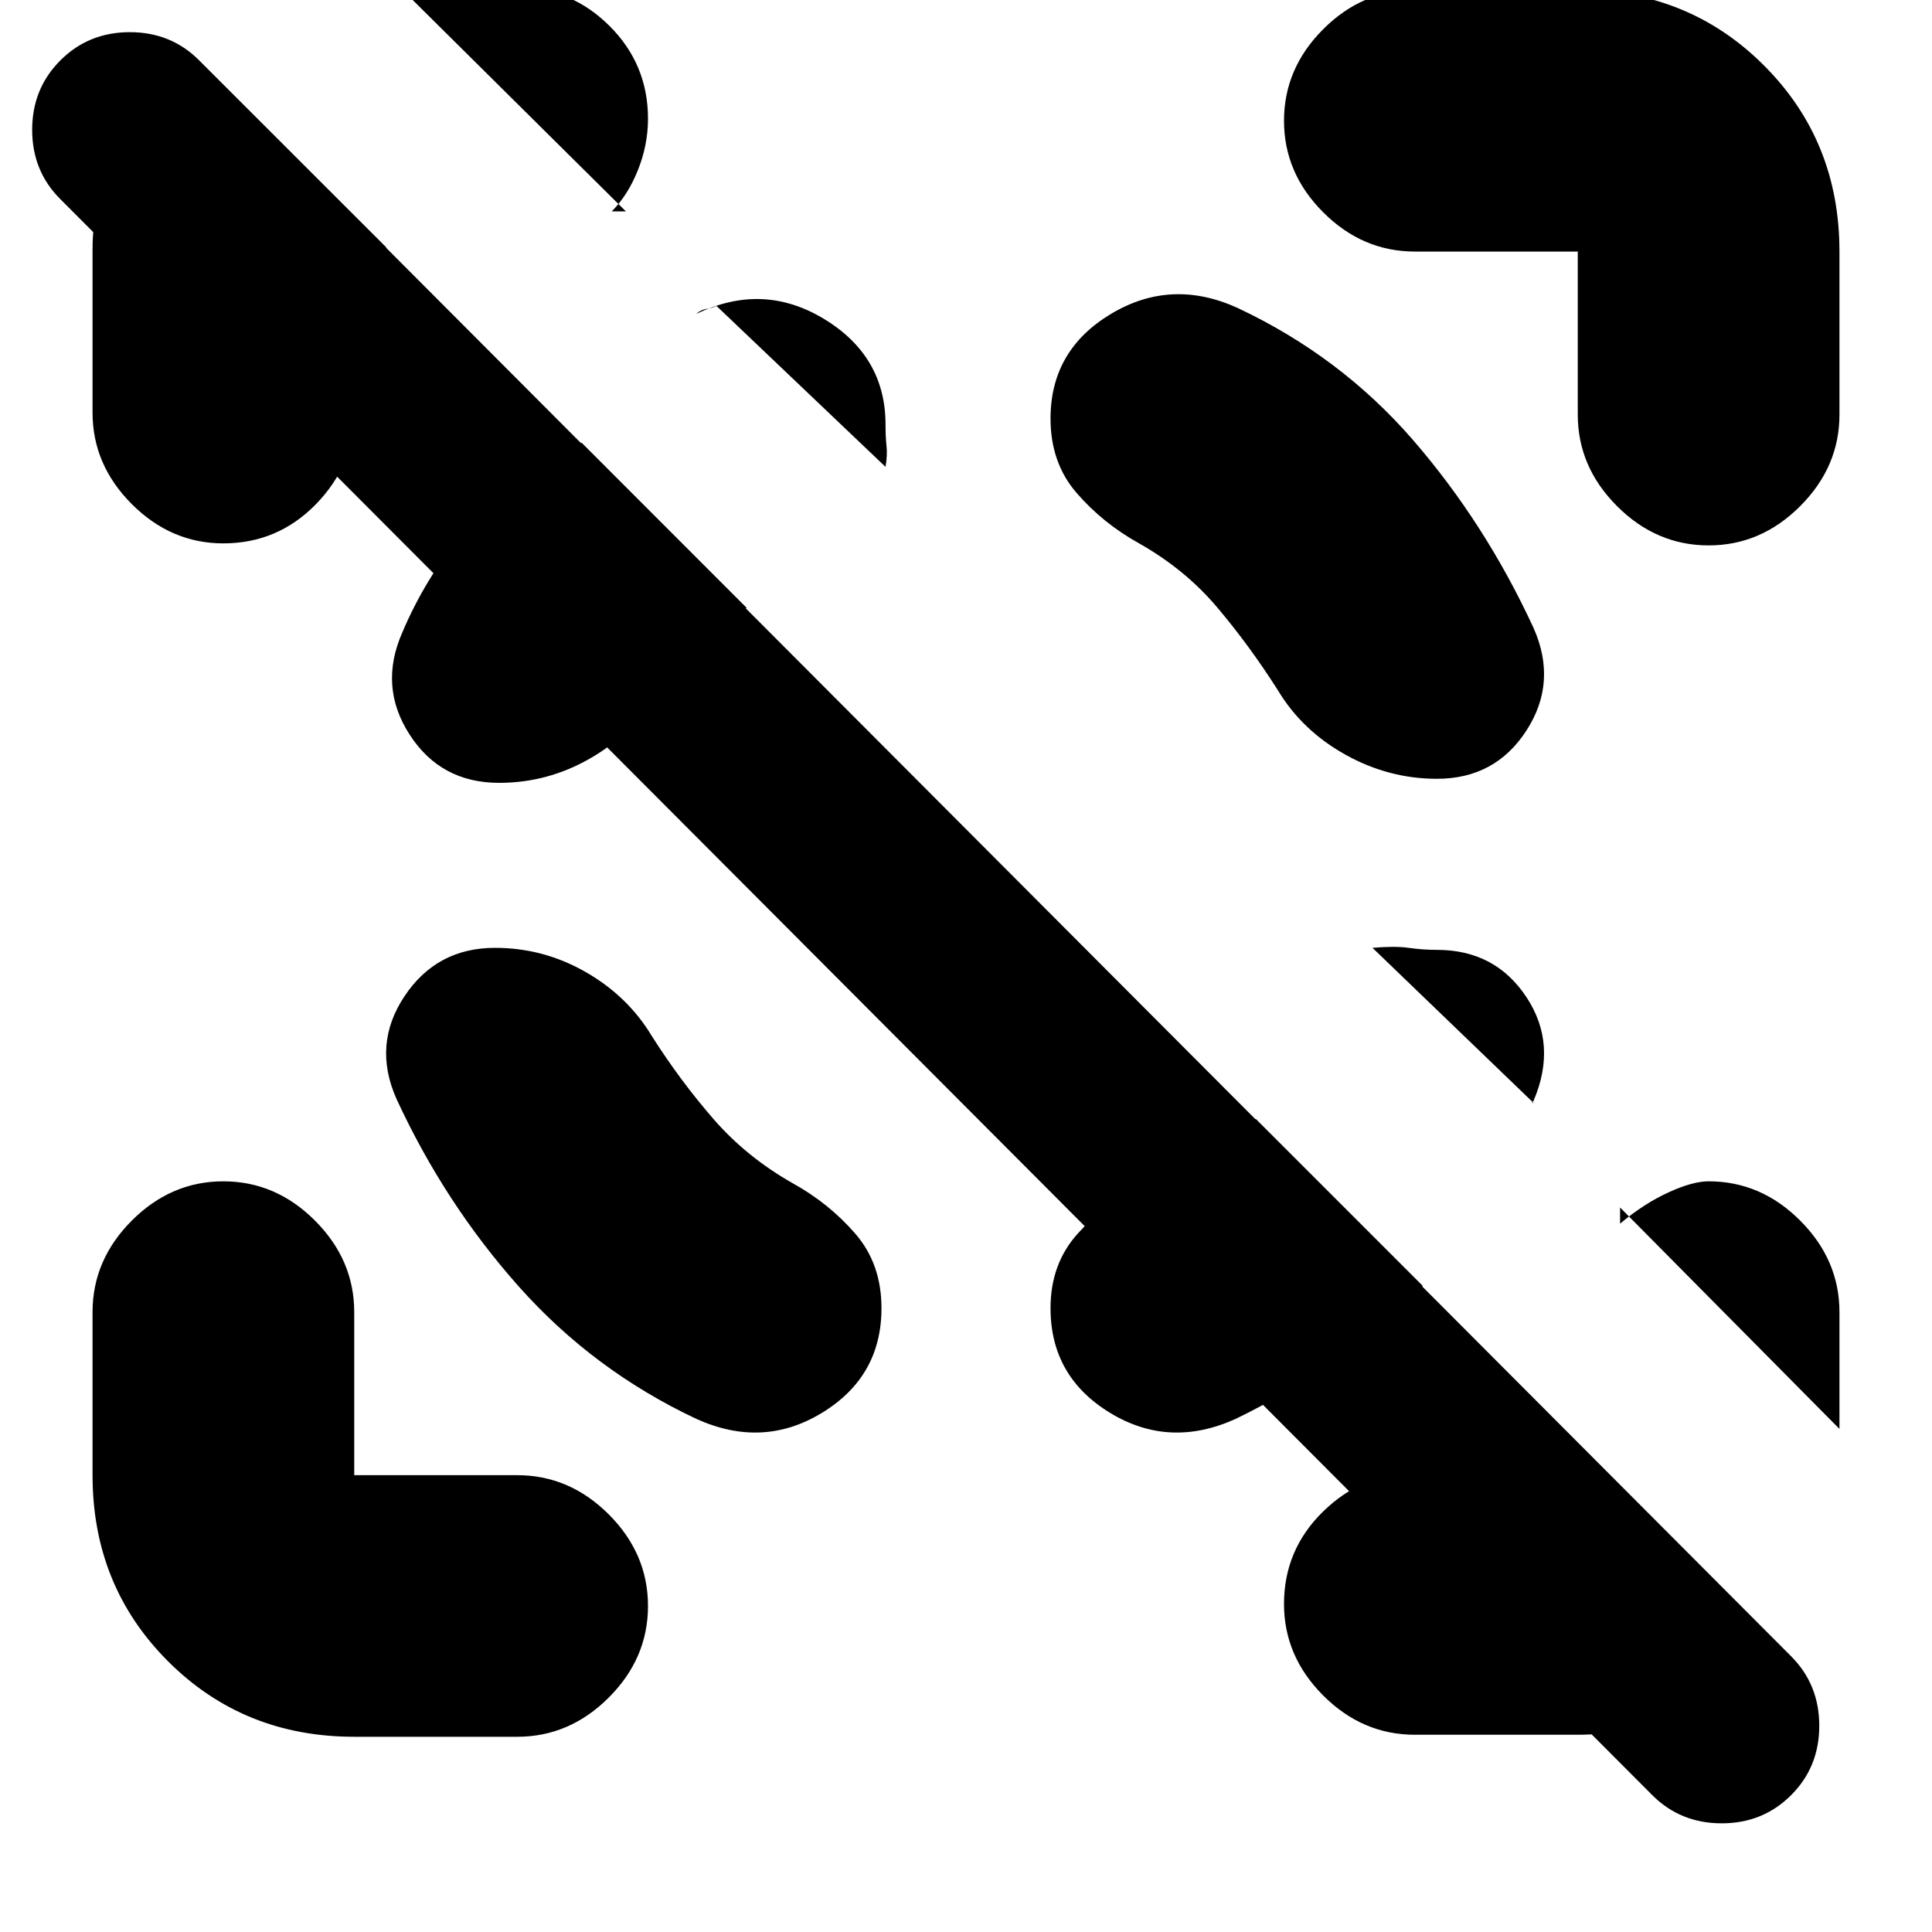 <svg xmlns="http://www.w3.org/2000/svg" height="20" width="20"><path d="M17.104 18.583.625 2.062q-.292-.291-.292-.718T.625.625q.292-.292.719-.292t.718.292l16.48 16.521q.291.292.291.719t-.291.718q-.292.292-.719.292t-.719-.292ZM3.667 2.562v1.709q0 .541-.396.948-.396.406-.959.406-.541 0-.947-.406-.407-.407-.407-.948V2.583q0-.541.25-1.041.25-.5.896-.875L4 2.562h-.333Zm12.666 15.396h-1.687q-.542 0-.948-.406-.406-.406-.406-.948 0-.562.406-.958.406-.396.948-.396h2l1.896 1.917q-.584.354-1.125.573-.542.218-1.084.218ZM6.479 2.188 4.146-.125h1.229q.542 0 .937.396.396.396.396.958 0 .271-.104.531-.104.261-.271.428Zm12.563 12.604L16.771 12.5v.167q.25-.209.5-.323.25-.115.417-.115.541 0 .947.406.407.407.407.948ZM3.667 17.979q-1.146 0-1.927-.781-.782-.781-.782-1.927v-1.688q0-.541.407-.948.406-.406.947-.406.542 0 .948.406.407.407.407.948v1.688h1.687q.542 0 .948.406.406.406.406.948 0 .542-.406.948-.406.406-.948.406ZM14.646 2.604q-.542 0-.948-.406-.406-.406-.406-.948 0-.542.406-.948.406-.406.948-.406h1.687q1.146 0 1.927.781.782.781.782 1.927v1.688q0 .541-.407.948-.406.406-.947.406-.542 0-.948-.406-.407-.407-.407-.948V2.604ZM5.125 9.812q-.604 0-.937.5-.334.5-.084 1.063.5 1.083 1.271 1.948.771.865 1.833 1.365.688.312 1.302-.063.615-.375.615-1.083 0-.459-.271-.771-.271-.313-.646-.521-.479-.271-.823-.667-.343-.395-.635-.854-.25-.417-.688-.667-.437-.25-.937-.25Zm9.75-1.75q.604 0 .927-.5.323-.5.073-1.062-.5-1.083-1.25-1.948-.75-.864-1.813-1.364-.687-.313-1.312.062t-.625 1.083q0 .459.271.771.271.313.646.521.479.271.812.667.334.396.625.854.25.416.698.666.448.25.948.25Zm-9.708.042q-.605 0-.927-.5-.323-.5-.073-1.062.229-.542.625-1.032.396-.489 1.229-.927l1.708 1.709q-.396.229-.583.448-.188.218-.354.448-.25.416-.688.666-.437.25-.937.25ZM13 11.583l1.729 1.729q-.437.417-.927.771-.49.355-1.01.605-.688.312-1.302-.063-.615-.375-.615-1.083 0-.459.281-.771.282-.313.656-.521.23-.146.48-.323.25-.177.708-.344Zm-3.833-6.75-1.75-1.666q-.042.021-.105.031-.062.01-.104.052.688-.333 1.323.052.636.386.636 1.094 0 .125.01.219.011.093-.01.218Zm5.708 5q.604 0 .927.49.323.489.073 1.073-.021.021-.01.021h.01l-1.667-1.605q.23-.02.375 0 .146.021.292.021Z"/></svg>